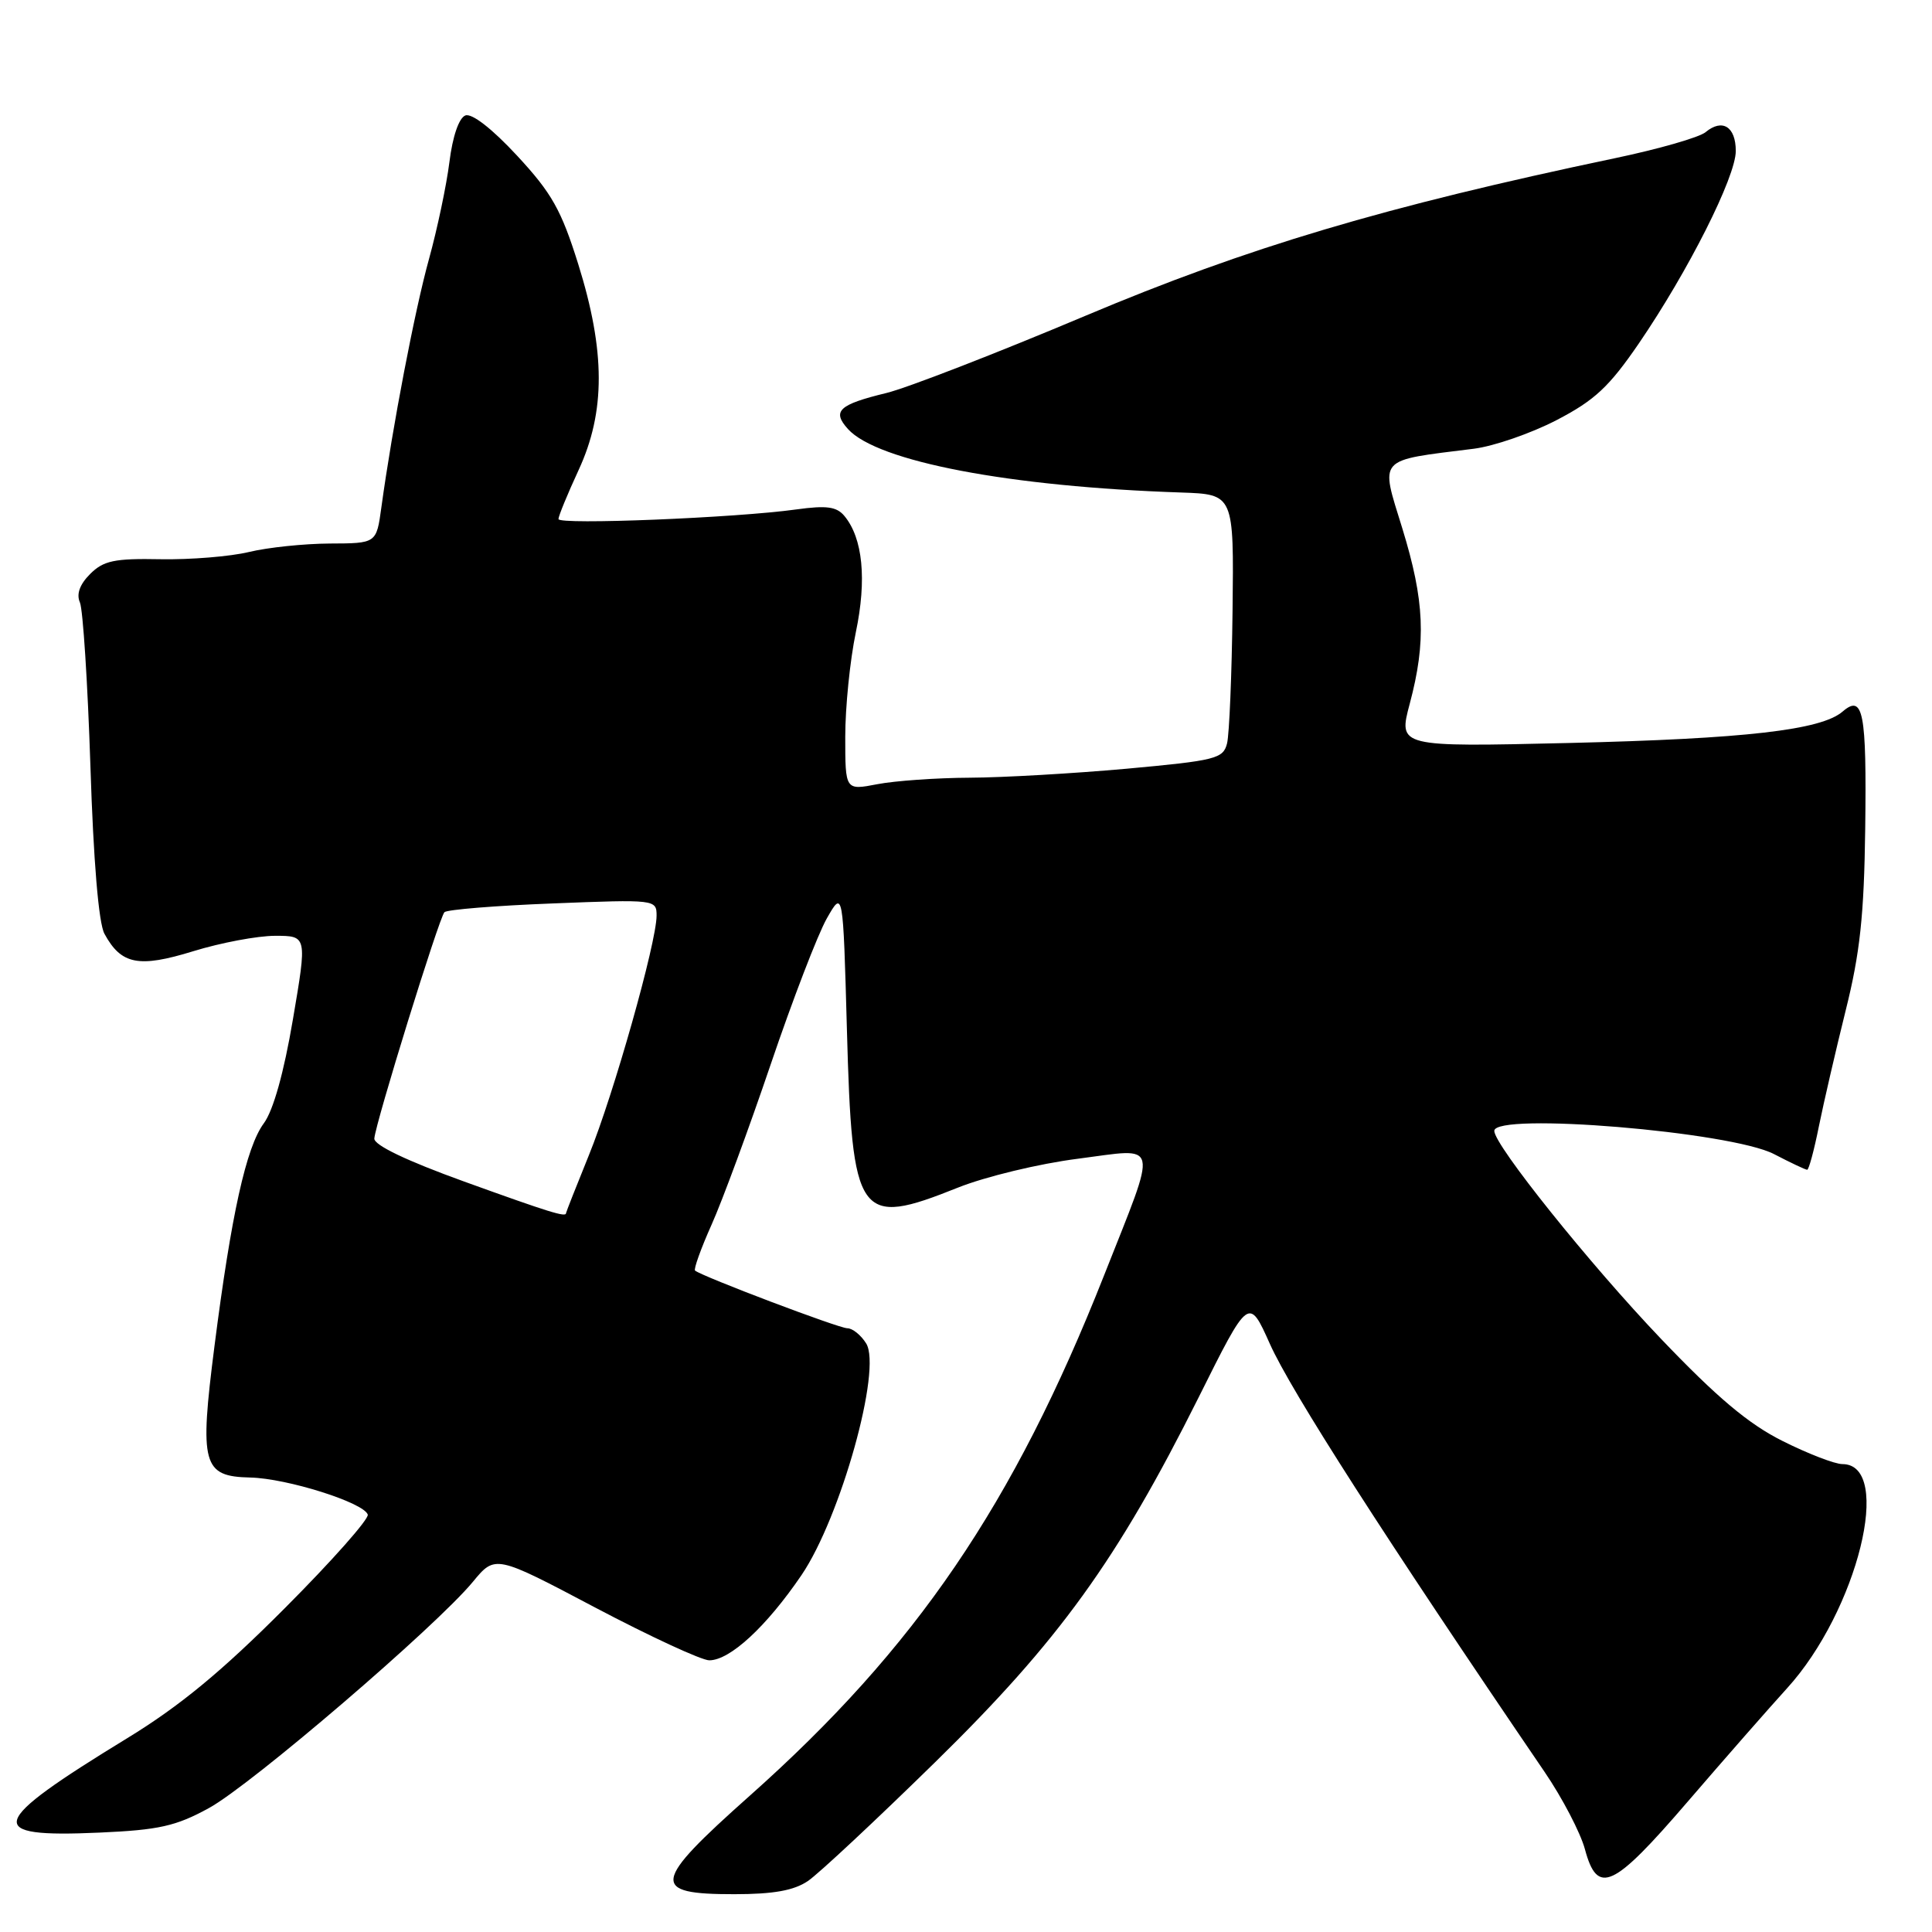<?xml version="1.0" encoding="UTF-8" standalone="no"?>
<!DOCTYPE svg PUBLIC "-//W3C//DTD SVG 1.1//EN" "http://www.w3.org/Graphics/SVG/1.1/DTD/svg11.dtd" >
<svg xmlns="http://www.w3.org/2000/svg" xmlns:xlink="http://www.w3.org/1999/xlink" version="1.1" viewBox="0 0 256 256">
 <g >
 <path fill="currentColor"
d=" M 107.06 249.24 C 108.47 248.28 116.05 241.20 123.91 233.50 C 140.33 217.42 148.05 206.72 158.82 185.17 C 165.47 171.83 165.47 171.83 168.26 178.06 C 171.04 184.30 183.59 203.85 204.66 234.78 C 207.02 238.24 209.42 242.85 210.01 245.03 C 211.67 251.20 213.71 250.26 223.61 238.75 C 228.46 233.11 234.39 226.35 236.78 223.72 C 246.13 213.46 250.94 194.00 244.12 194.00 C 243.13 194.00 239.57 192.63 236.22 190.95 C 231.69 188.69 227.54 185.20 220.08 177.39 C 210.65 167.51 198.00 151.73 198.00 149.85 C 198.00 147.35 229.38 149.95 235.08 152.93 C 237.27 154.07 239.24 155.00 239.46 155.00 C 239.68 155.00 240.38 152.41 241.01 149.25 C 241.65 146.09 243.25 139.18 244.56 133.90 C 246.46 126.30 247.00 121.30 247.15 109.83 C 247.35 94.32 246.89 91.93 244.15 94.29 C 241.30 96.74 231.24 97.89 207.88 98.45 C 185.27 98.98 185.27 98.98 186.80 93.24 C 189.00 84.98 188.77 79.63 185.81 70.00 C 182.88 60.49 182.35 61.08 195.29 59.46 C 197.93 59.13 202.85 57.43 206.23 55.68 C 211.30 53.05 213.20 51.28 217.16 45.50 C 223.71 35.91 230.00 23.43 230.00 20.01 C 230.00 16.78 228.22 15.67 226.00 17.51 C 225.18 18.20 219.78 19.75 214.00 20.96 C 183.47 27.37 165.33 32.77 143.76 41.87 C 132.04 46.81 120.21 51.40 117.47 52.07 C 111.13 53.61 110.21 54.47 112.36 56.85 C 116.26 61.16 133.78 64.50 156.50 65.26 C 163.50 65.50 163.50 65.50 163.32 80.91 C 163.22 89.39 162.89 97.31 162.59 98.51 C 162.08 100.53 161.10 100.78 149.27 101.86 C 142.25 102.49 132.90 103.03 128.50 103.05 C 124.10 103.07 118.59 103.46 116.25 103.91 C 112.00 104.73 112.00 104.73 112.00 97.62 C 112.00 93.70 112.63 87.48 113.40 83.79 C 114.87 76.79 114.33 71.31 111.89 68.37 C 110.86 67.13 109.53 66.95 105.54 67.50 C 97.53 68.62 74.00 69.57 74.00 68.78 C 74.00 68.38 75.20 65.46 76.67 62.28 C 80.24 54.57 80.23 46.55 76.62 35.00 C 74.37 27.82 73.12 25.59 68.52 20.63 C 65.19 17.04 62.52 14.97 61.66 15.30 C 60.81 15.63 59.97 18.08 59.55 21.47 C 59.16 24.57 57.94 30.35 56.85 34.30 C 54.97 41.06 52.00 56.55 50.53 67.25 C 49.88 72.00 49.88 72.00 43.69 72.02 C 40.28 72.04 35.48 72.54 33.00 73.14 C 30.52 73.74 25.25 74.17 21.27 74.10 C 15.15 73.98 13.71 74.29 11.94 76.06 C 10.56 77.44 10.10 78.73 10.59 79.83 C 10.99 80.75 11.62 90.50 11.98 101.50 C 12.38 114.06 13.07 122.33 13.84 123.73 C 16.06 127.82 18.38 128.27 25.61 126.04 C 29.24 124.92 34.12 124.00 36.45 124.00 C 40.70 124.00 40.70 124.00 38.81 135.09 C 37.62 142.12 36.21 147.15 34.96 148.84 C 32.62 152.01 30.65 160.91 28.42 178.36 C 26.41 194.08 26.84 195.64 33.16 195.78 C 38.03 195.89 48.20 199.10 48.73 200.69 C 48.92 201.26 43.97 206.85 37.72 213.11 C 29.42 221.44 23.83 226.06 16.89 230.30 C -1.71 241.67 -2.25 243.52 13.17 242.83 C 21.06 242.48 23.30 241.98 27.68 239.58 C 33.26 236.54 57.77 215.52 62.65 209.61 C 65.62 206.01 65.62 206.01 78.87 213.01 C 86.16 216.85 92.96 220.00 93.98 220.00 C 96.73 220.00 101.56 215.53 106.21 208.70 C 111.40 201.04 116.89 181.40 114.77 178.01 C 114.08 176.90 112.96 176.00 112.27 176.00 C 111.15 176.00 93.09 169.16 92.10 168.36 C 91.89 168.19 92.87 165.44 94.29 162.27 C 95.71 159.10 99.24 149.53 102.13 141.01 C 105.02 132.49 108.36 123.81 109.55 121.71 C 111.71 117.91 111.71 117.91 112.22 136.42 C 112.91 161.56 113.68 162.67 126.92 157.37 C 130.54 155.92 137.69 154.19 142.82 153.54 C 153.79 152.13 153.49 150.77 146.30 168.98 C 134.30 199.36 121.37 218.36 99.33 237.96 C 86.35 249.51 86.12 251.00 97.31 250.99 C 102.49 250.99 105.21 250.50 107.06 249.24 Z  M 61.50 156.56 C 53.88 153.81 49.54 151.73 49.60 150.86 C 49.75 148.82 58.18 121.60 58.89 120.87 C 59.22 120.53 65.69 120.00 73.25 119.71 C 86.85 119.17 87.00 119.19 87.00 121.33 C 87.00 124.88 81.29 145.08 78.03 153.07 C 76.37 157.16 75.01 160.61 75.00 160.75 C 75.00 161.32 72.91 160.68 61.50 156.56 Z "/>
</g>
</svg>